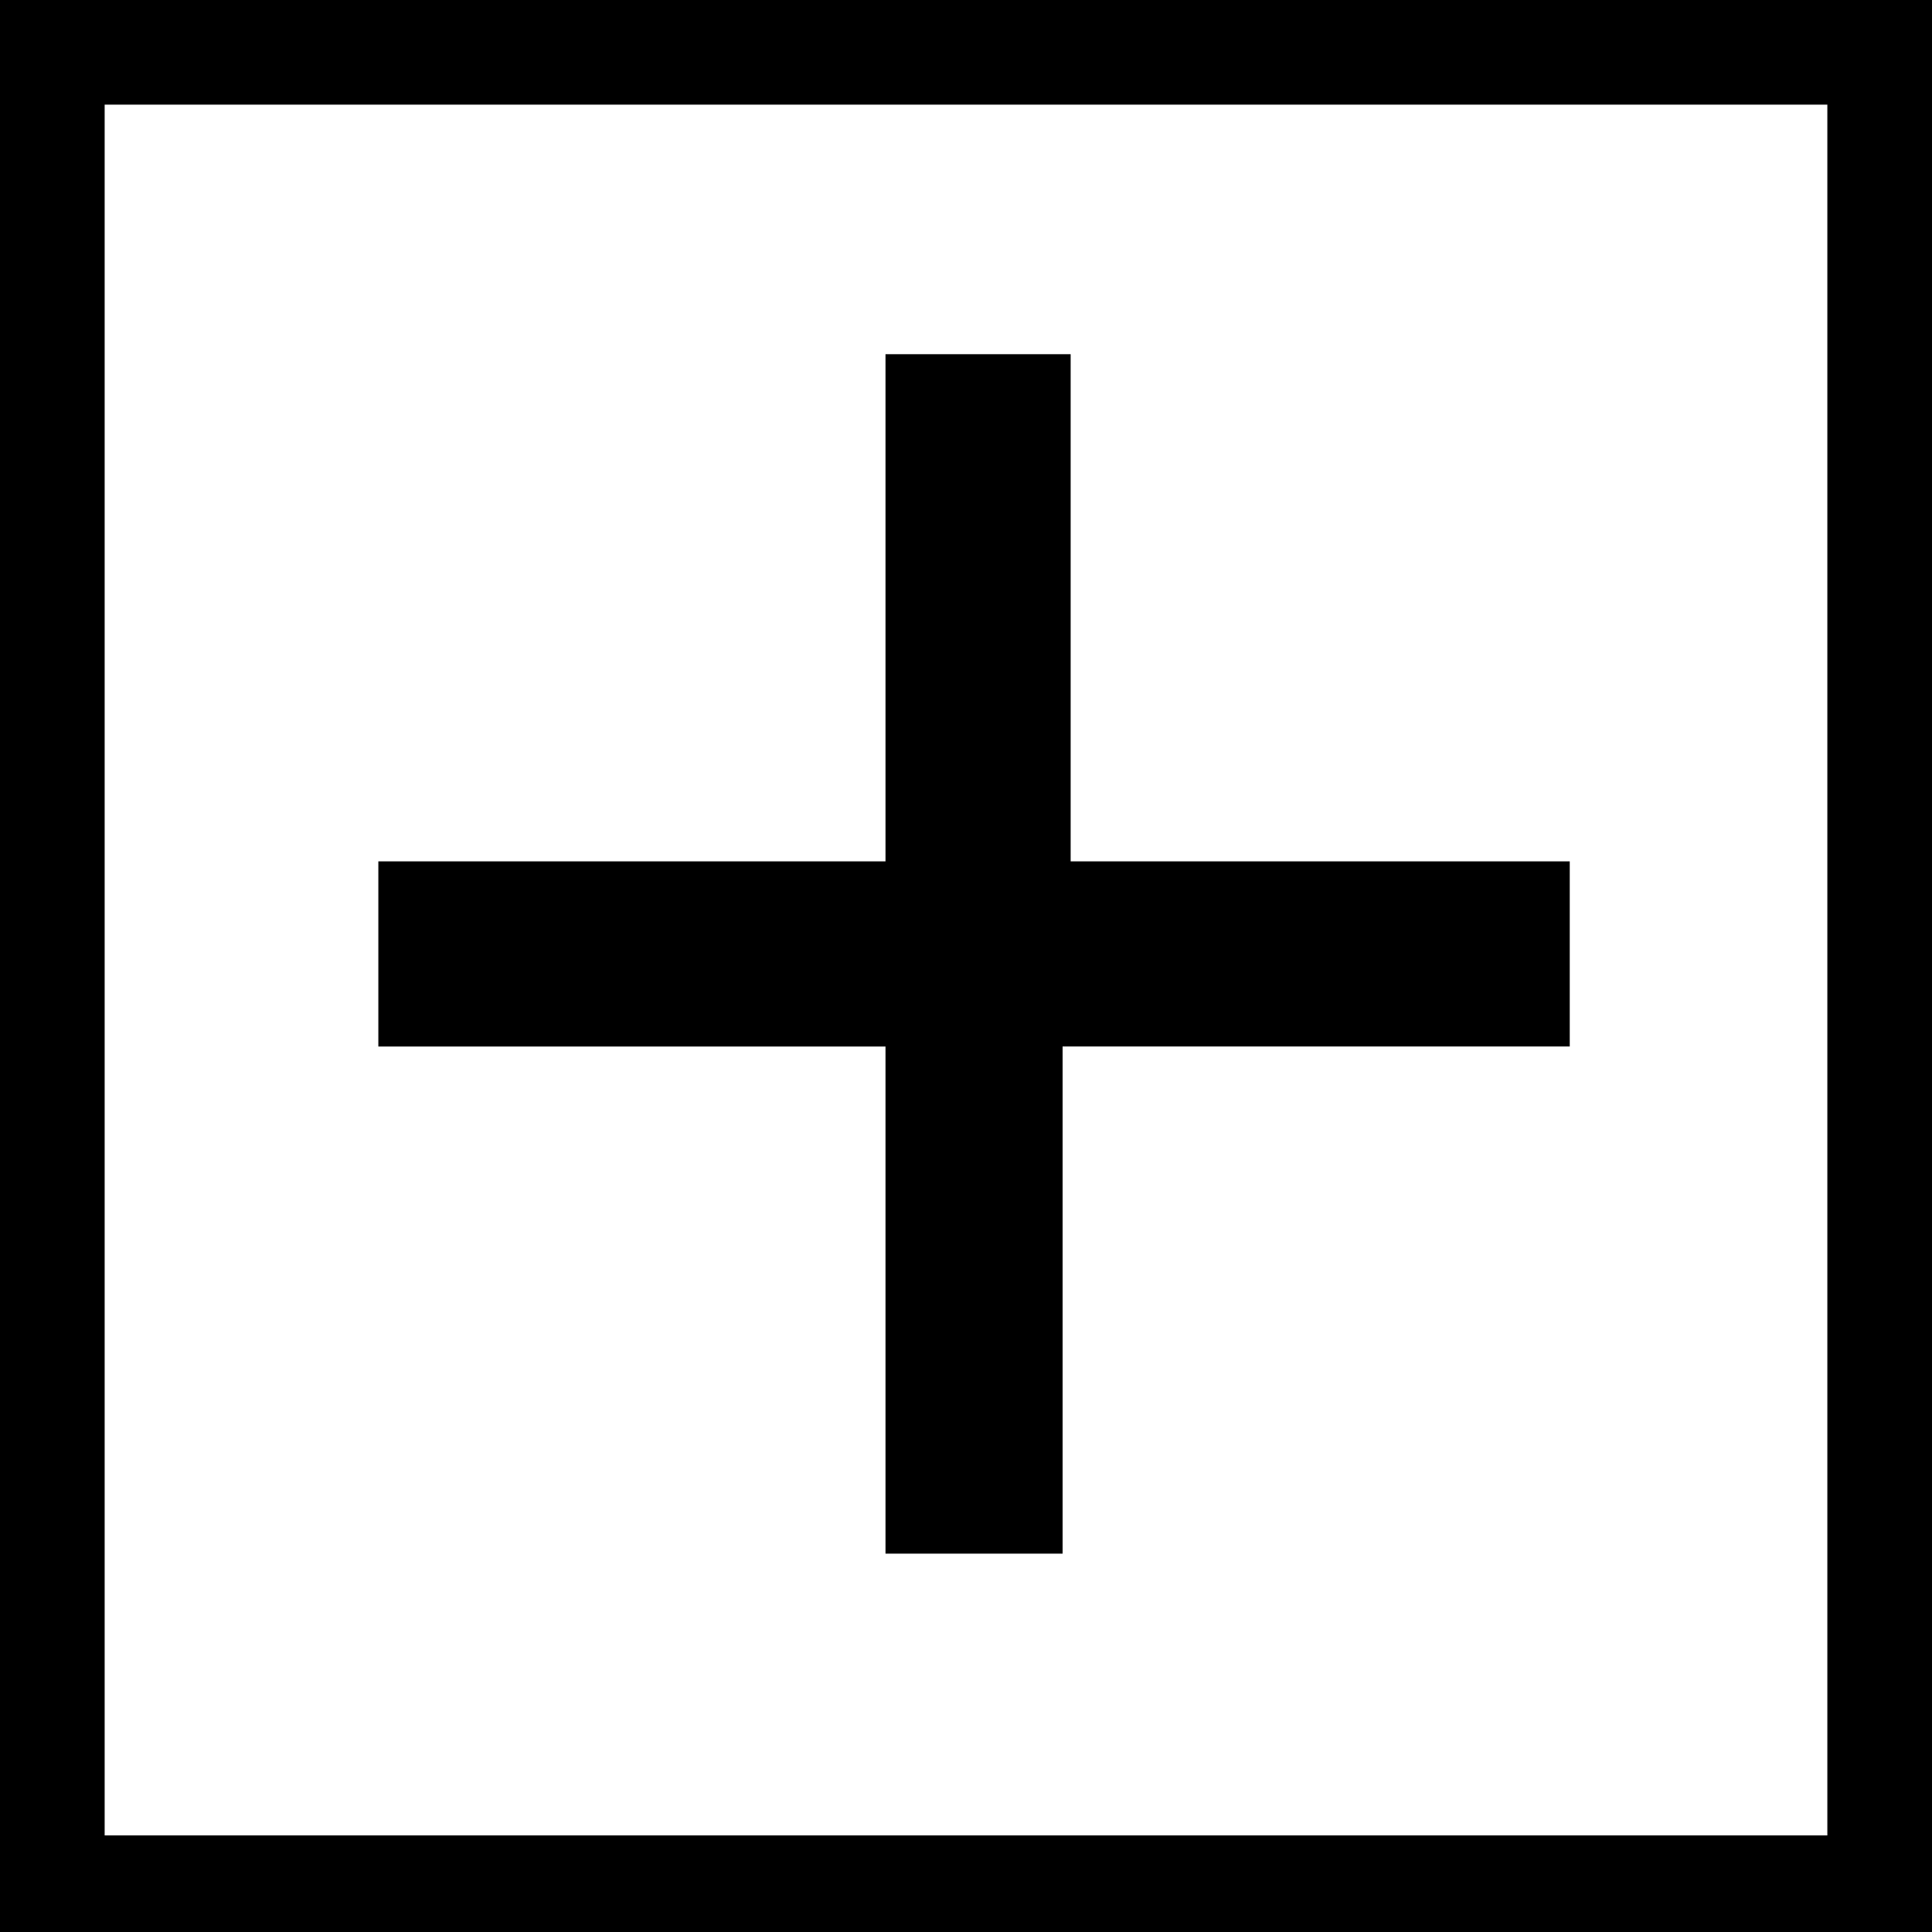 <?xml version="1.0" encoding="utf-8"?>
<!-- Generator: Adobe Illustrator 21.1.0, SVG Export Plug-In . SVG Version: 6.00 Build 0)  -->
<svg version="1.1" id="Layer_1" xmlns="http://www.w3.org/2000/svg" xmlns:xlink="http://www.w3.org/1999/xlink" x="0px" y="0px"
	 viewBox="0 0 24 24" style="enable-background:new 0 0 24 24;" xml:space="preserve">
<path d="M13.2,10.7h6.3v2.3h-6.3v6.3H11v-6.3H4.7v-2.3H11V4.4h2.3V10.7z M24,0v24H0V0H24z M22.7,22.7V1.3H1.3v21.5H22.7z"/>
</svg>
